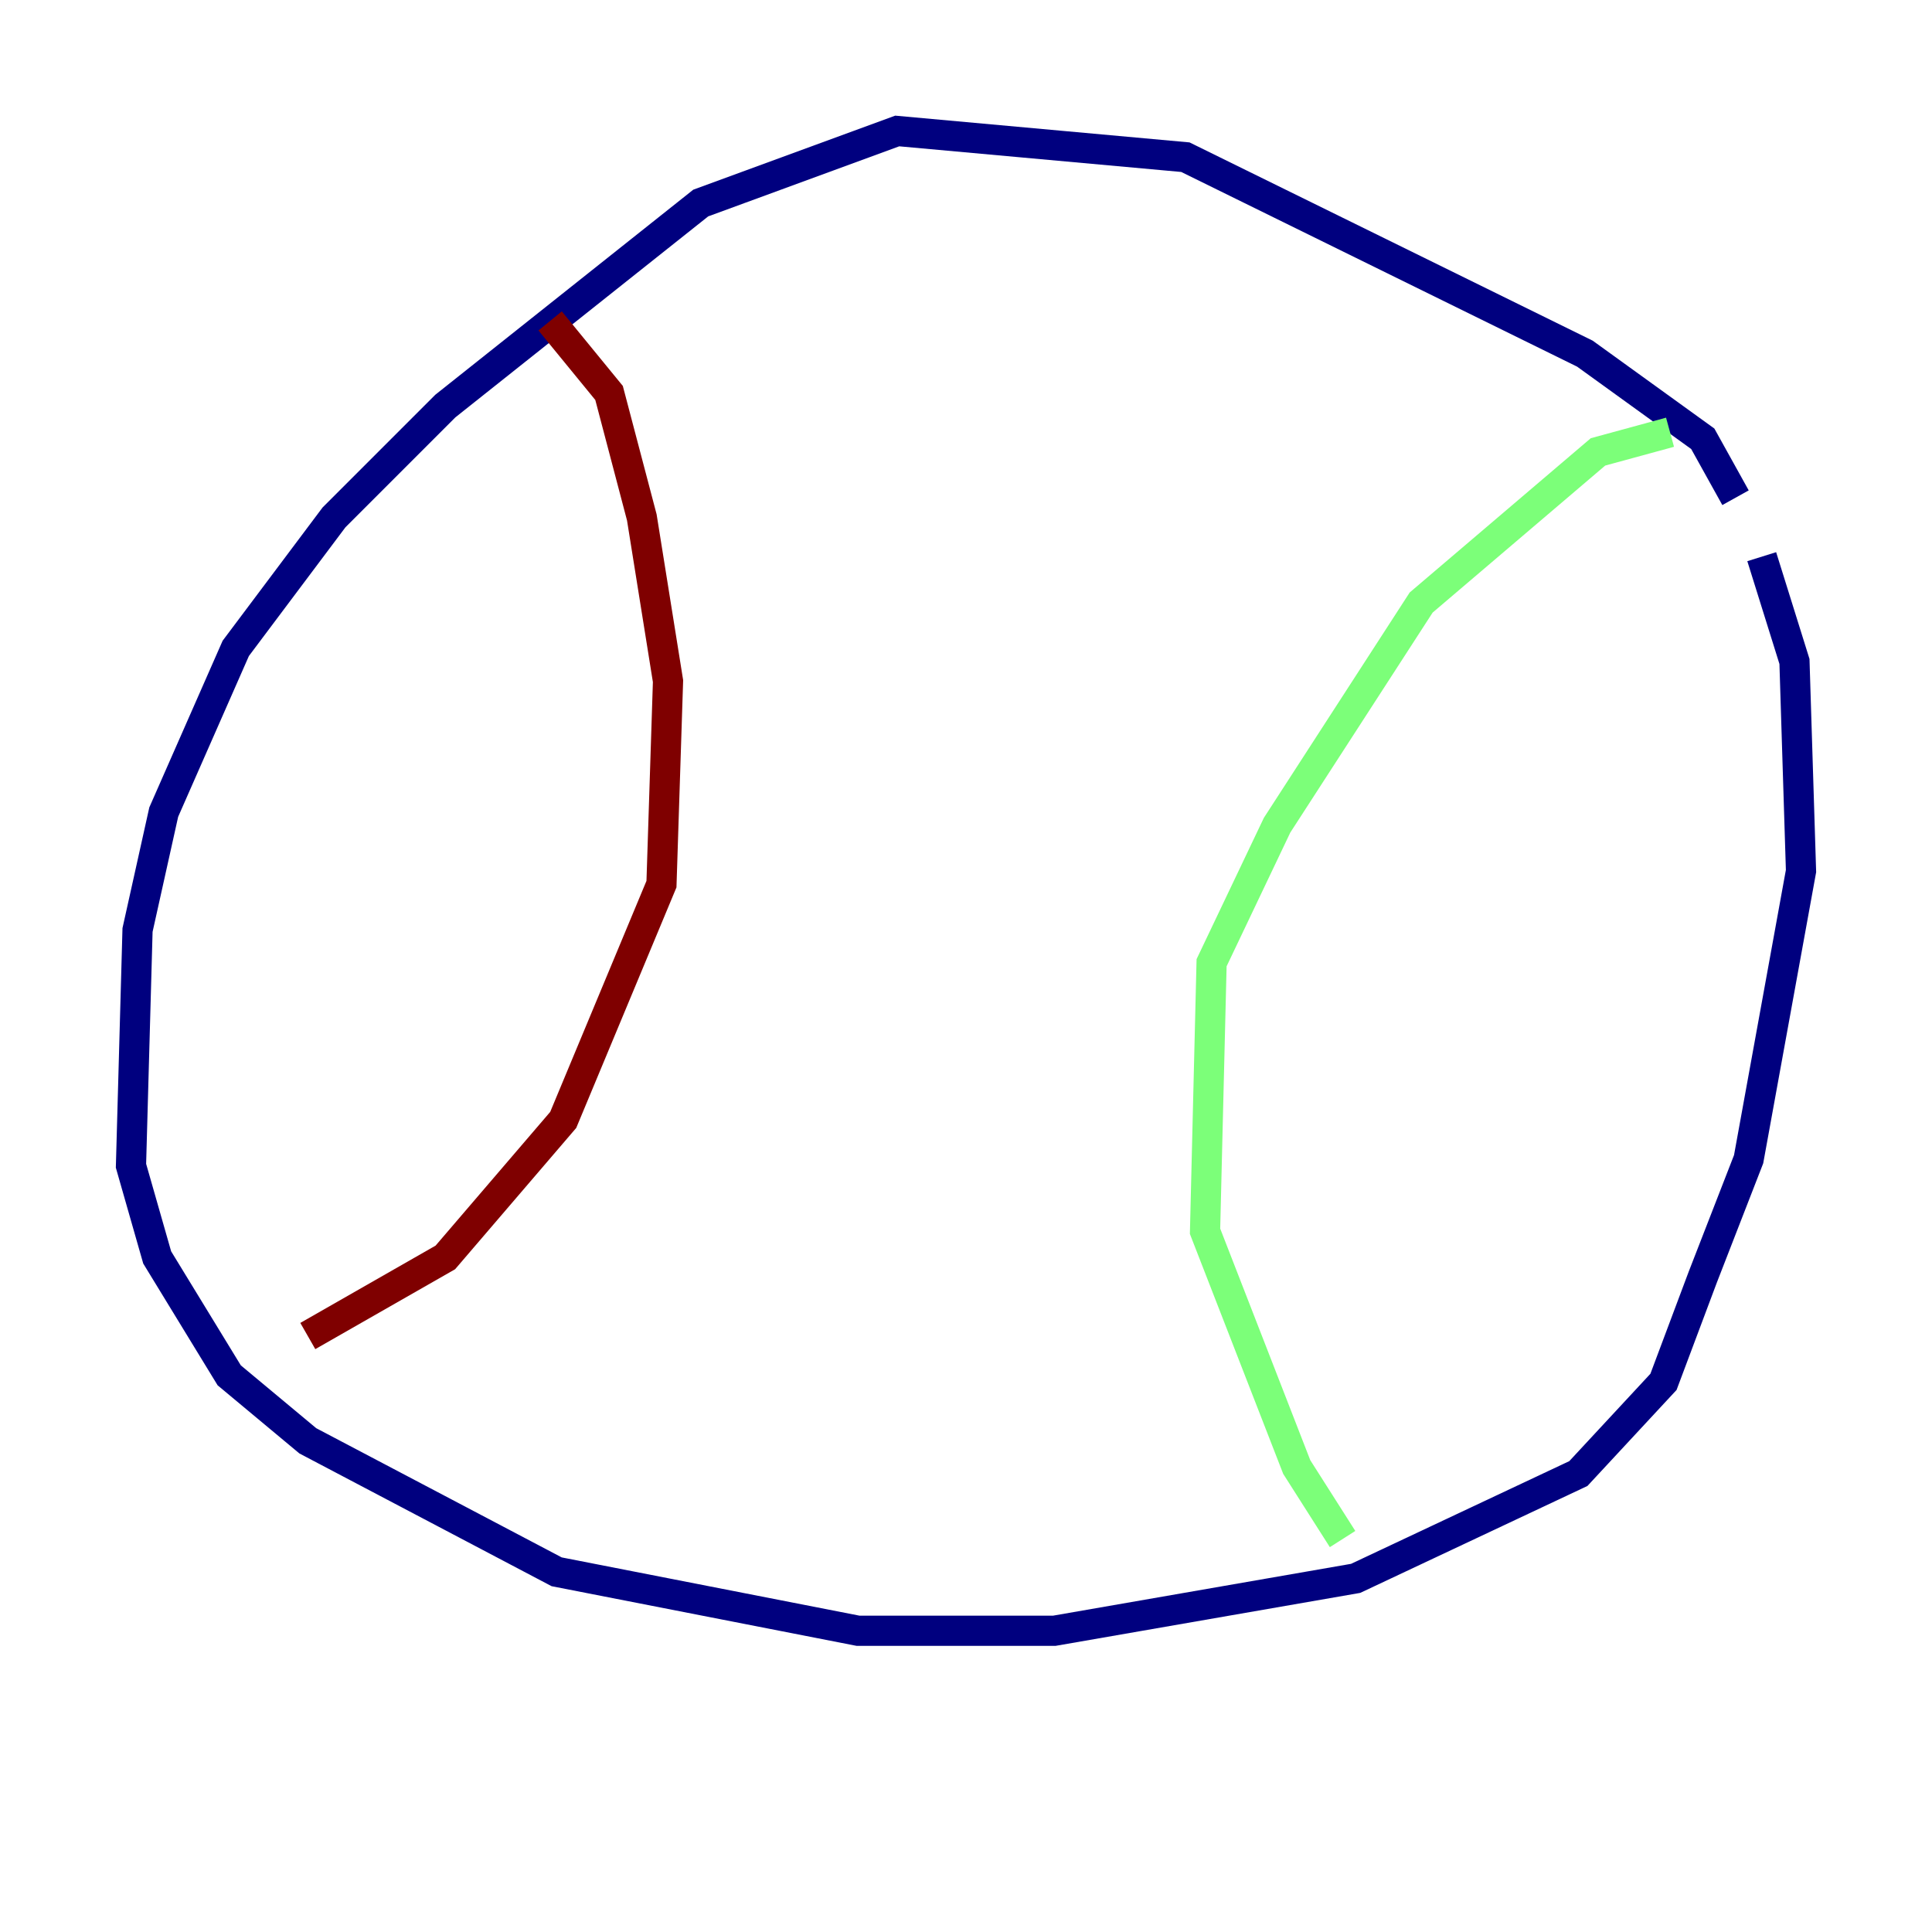 <?xml version="1.0" encoding="utf-8" ?>
<svg baseProfile="tiny" height="128" version="1.2" viewBox="0,0,128,128" width="128" xmlns="http://www.w3.org/2000/svg" xmlns:ev="http://www.w3.org/2001/xml-events" xmlns:xlink="http://www.w3.org/1999/xlink"><defs /><polyline fill="none" points="114.983,32.976 112.814,29.071 105.003,23.43 78.536,10.414 59.444,8.678 46.427,13.451 29.505,26.902 22.129,34.278 15.62,42.956 10.848,53.803 9.112,61.614 8.678,77.234 10.414,83.308 15.186,91.119 20.393,95.458 36.881,104.136 56.841,108.041 69.858,108.041 89.817,104.57 104.57,97.627 110.21,91.552 112.814,84.61 115.851,76.8 119.322,57.709 118.888,43.824 116.719,36.881" stroke="#00007f" stroke-width="2" /><polyline fill="none" points="110.644,28.637 105.871,29.939 94.156,39.919 84.61,54.671 80.271,63.783 79.837,81.573 85.912,97.193 88.949,101.966" stroke="#7cff79" stroke-width="2" /><polyline fill="none" points="36.447,21.261 40.352,26.034 42.522,34.278 44.258,45.125 43.824,58.576 37.315,74.197 29.505,83.308 20.393,88.515" stroke="#7f0000" stroke-width="2" /></svg>